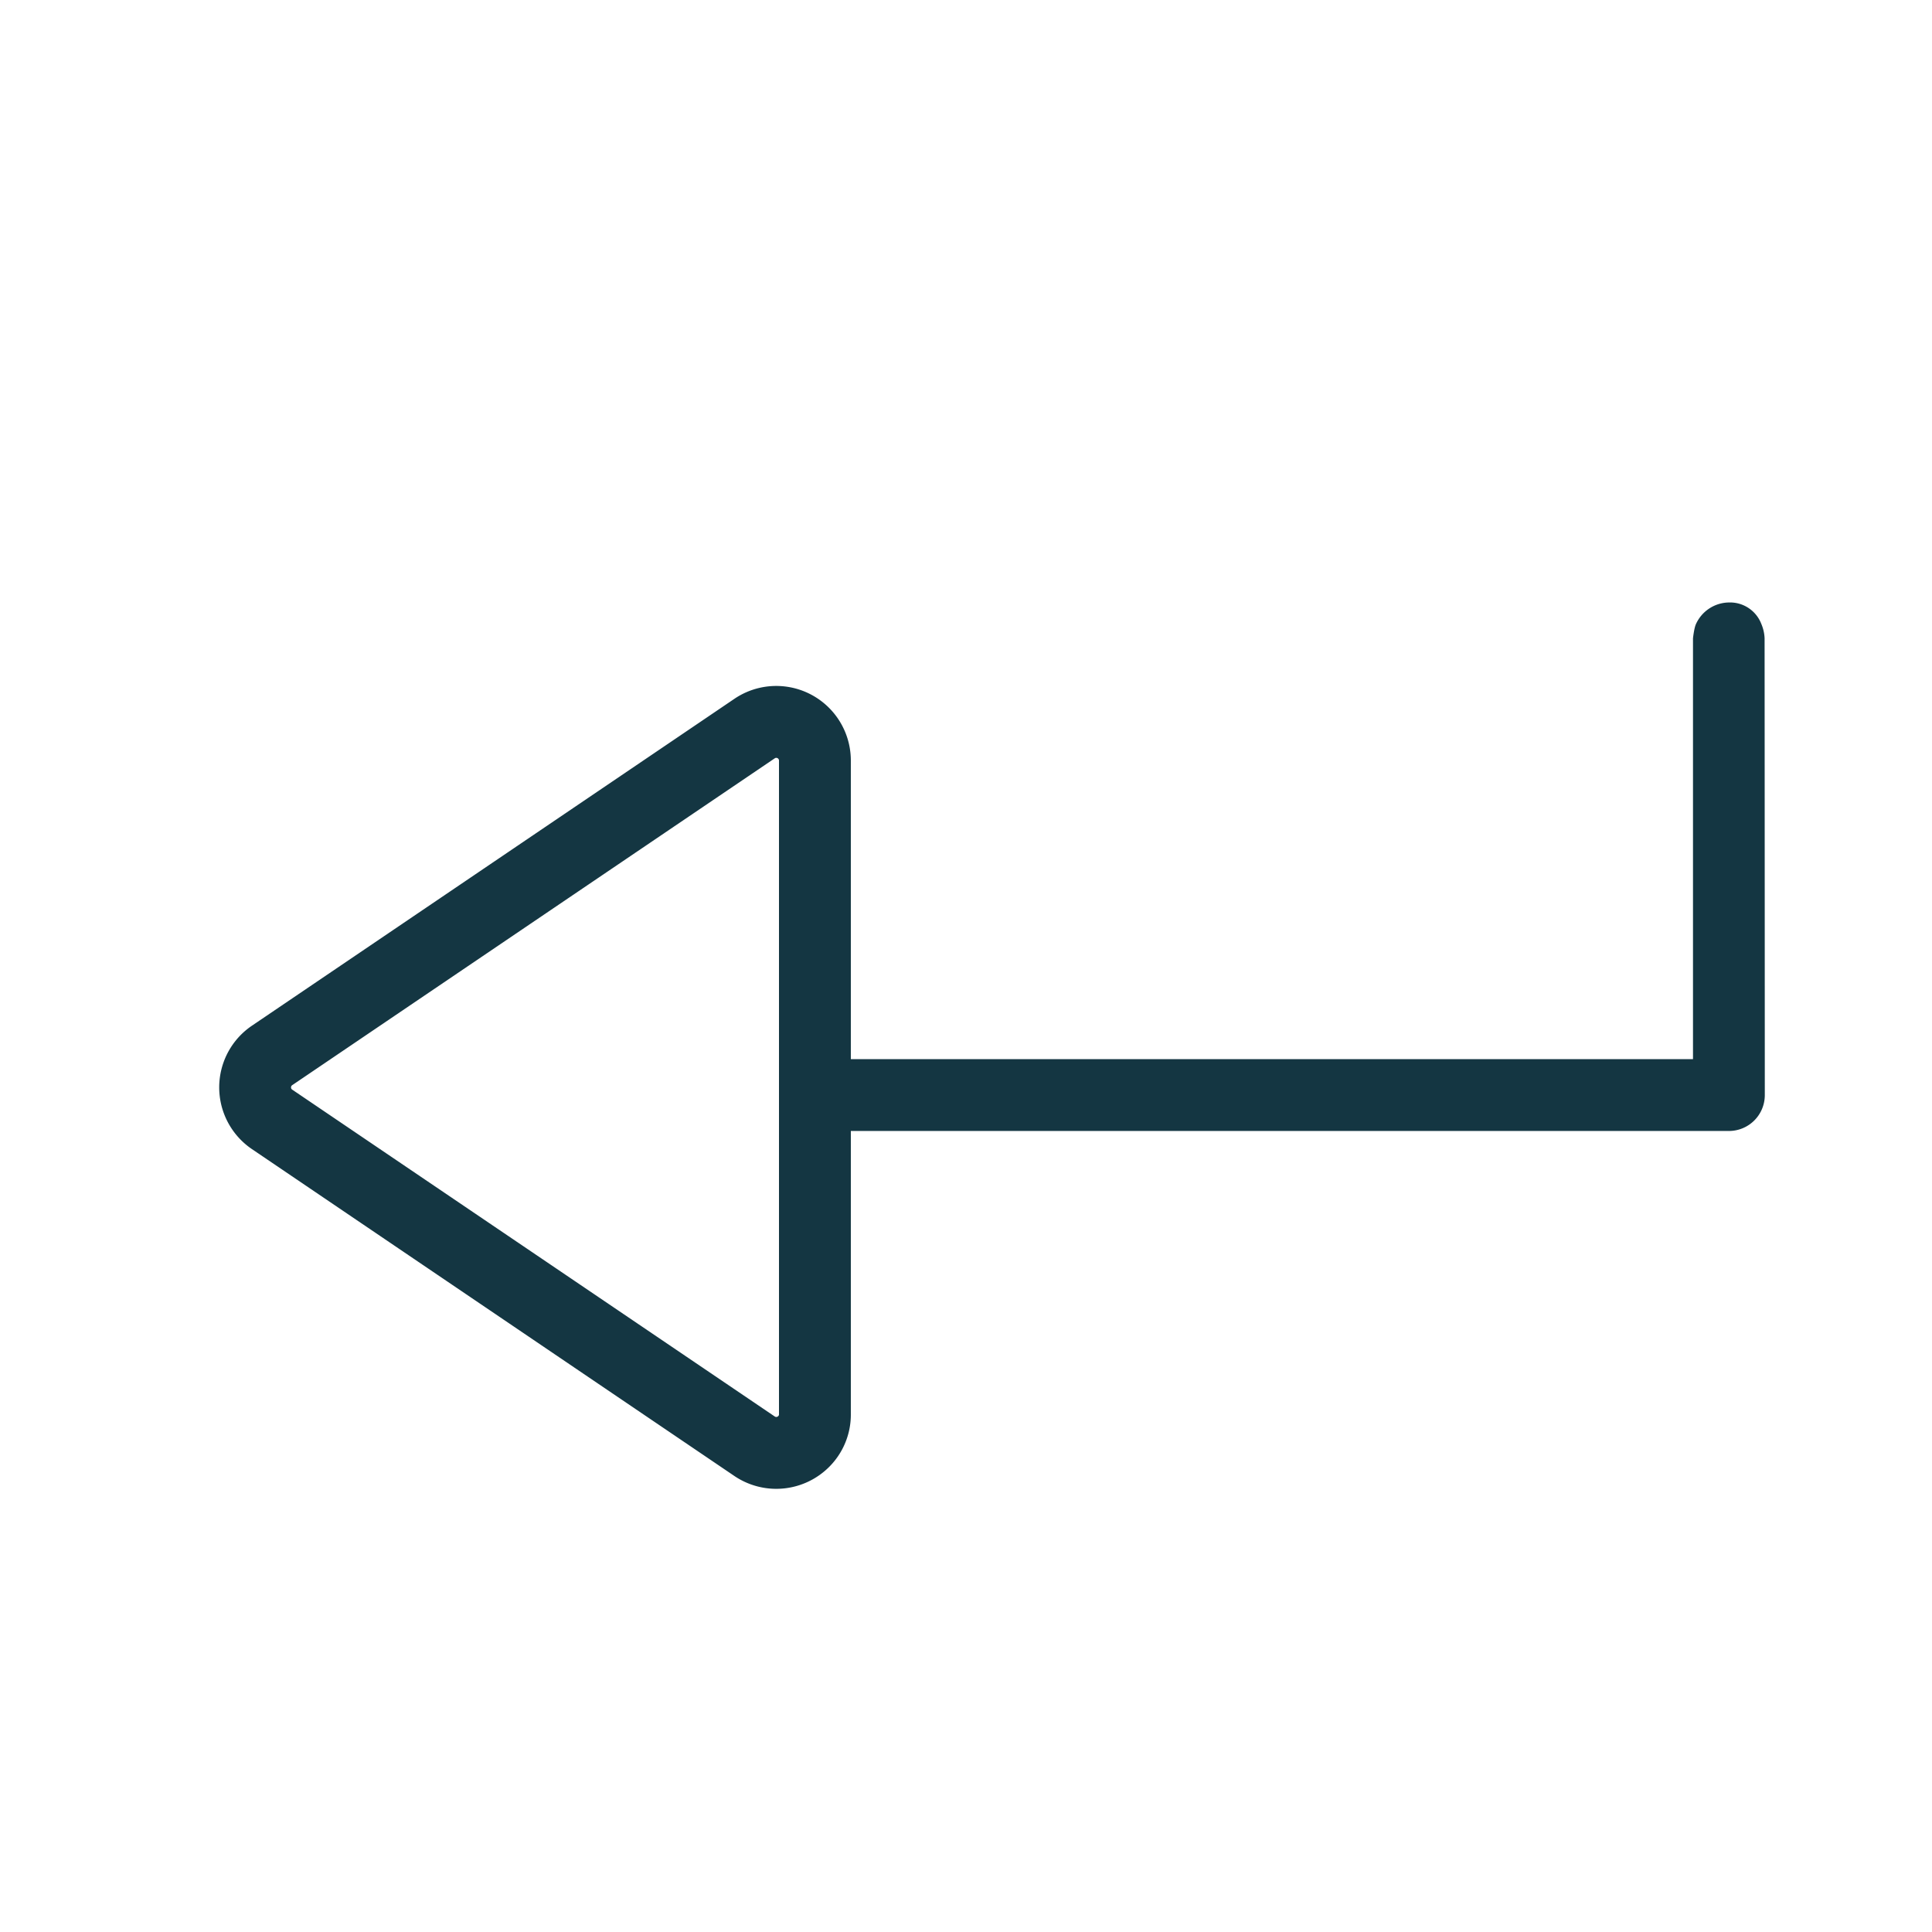 <svg xmlns="http://www.w3.org/2000/svg" viewBox="0 0 1000 1000"><defs><style>.cls-1{fill:#143642;}</style></defs><g id="_1" data-name="1"><path class="cls-1" d="M130.41,594.78,380.16,764a38.7,38.7,0,0,0,49-4.72A38.23,38.23,0,0,0,440.39,732V585.39H894.88a18.57,18.57,0,0,0,18.58-18.58s-.06-176.64-.11-236.43a21.09,21.09,0,0,0-1.68-7.41,17.34,17.34,0,0,0-16.79-11.13,19,19,0,0,0-17.13,11.35c-.94,2.22-1.46,7.23-1.46,7.23v217.8H440.39V393.68a38.6,38.6,0,0,0-60.23-32L130.41,530.89a39.09,39.09,0,0,0-5.7,4.71,38.59,38.59,0,0,0,5.7,59.18ZM151.26,564a1.24,1.24,0,0,1-.61-1,1.41,1.41,0,0,1,.35-1.12,2,2,0,0,1,.26-.21L401,392.51a1.4,1.4,0,0,1,2.2,1.16V732a1.17,1.17,0,0,1-.34.93,1.39,1.39,0,0,1-1.87.23Z"/></g></svg>